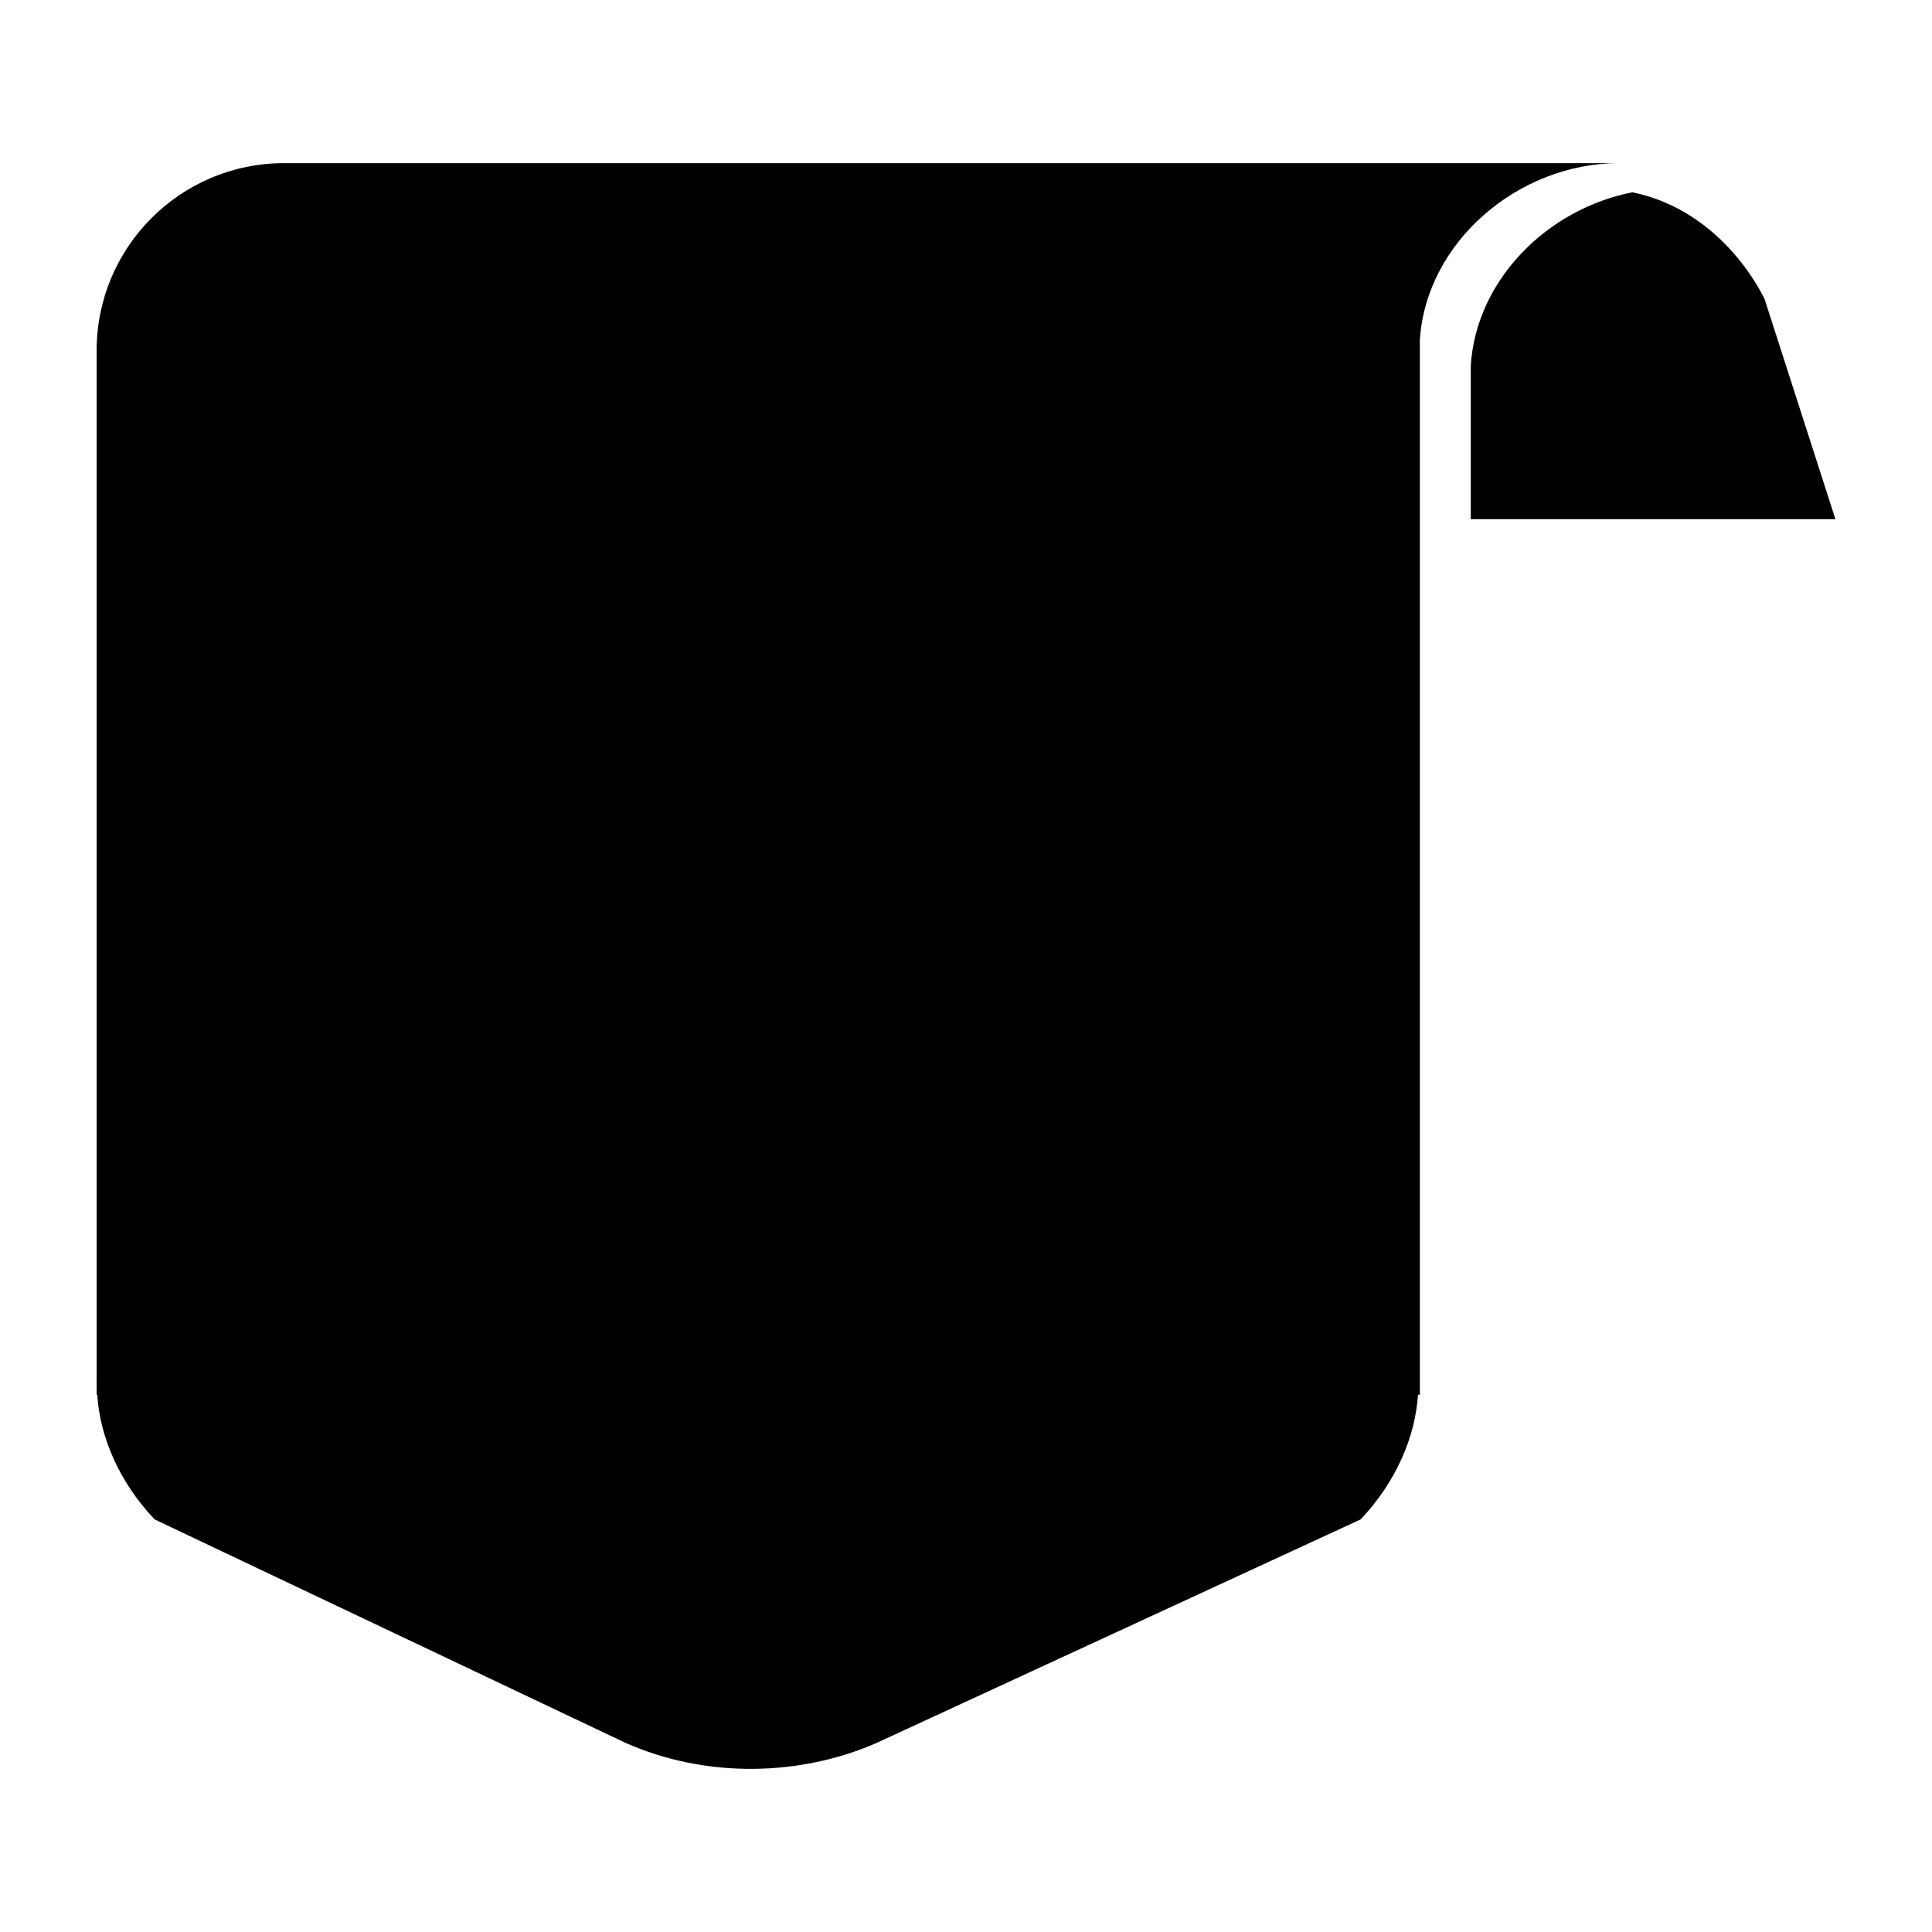 <?xml version="1.0" encoding="utf-8"?>
<!-- Generator: Adobe Illustrator 15.0.2, SVG Export Plug-In  -->
<!DOCTYPE svg>
<svg version="1.2" baseProfile="tiny"
	 xmlns="http://www.w3.org/2000/svg" xmlns:xlink="http://www.w3.org/1999/xlink" xmlns:a="http://ns.adobe.com/AdobeSVGViewerExtensions/3.0/"
	 x="0px" y="0px" width="100px" height="100px" viewBox="-5 -8.444 100 100" overflow="visible" xml:space="preserve">
<defs>
</defs>
<path d="M79.494,1.509C84.311,2.5,86.34,7.053,86.34,7.053l3.661,11.376H71.127V11.02v-0.543
	C71.411,6.019,75.112,2.364,79.494,1.509z"/>
<path d="M0.034,63.746H0.002v-0.603c0.002-0.112-0.006-0.229,0-0.341v-8.758v-3.881V9.702C0.002,4.343,4.347,0,9.704,0h47.145h1.94
	h9.671h0.031h10.303c-5.175,0-9.979,4.055-10.303,9.159v0.543v9.701v30.76v3.881v9.701h-0.096c-0.141,2.179-1.127,4.506-2.967,6.455
	L40.376,81.768c-3.939,1.729-8.809,1.854-12.997,0L3.001,70.199c-1.842-1.947-2.828-4.275-2.968-6.455V63.746z"/>
<path d="M18.394,42.164c0,1.457,1.182,2.638,2.639,2.638h10.548v10.548c0,1.457,1.181,2.639,2.638,2.639
	c1.456,0,2.637-1.182,2.637-2.639V44.801h10.55c1.455,0,2.637-1.181,2.637-2.638c0-1.457-1.18-2.638-2.637-2.638H36.857V28.978
	c0-1.456-1.182-2.637-2.638-2.637s-2.638,1.18-2.638,2.637v10.548H21.034C19.577,39.526,18.396,40.707,18.394,42.164z"/>
</svg>
